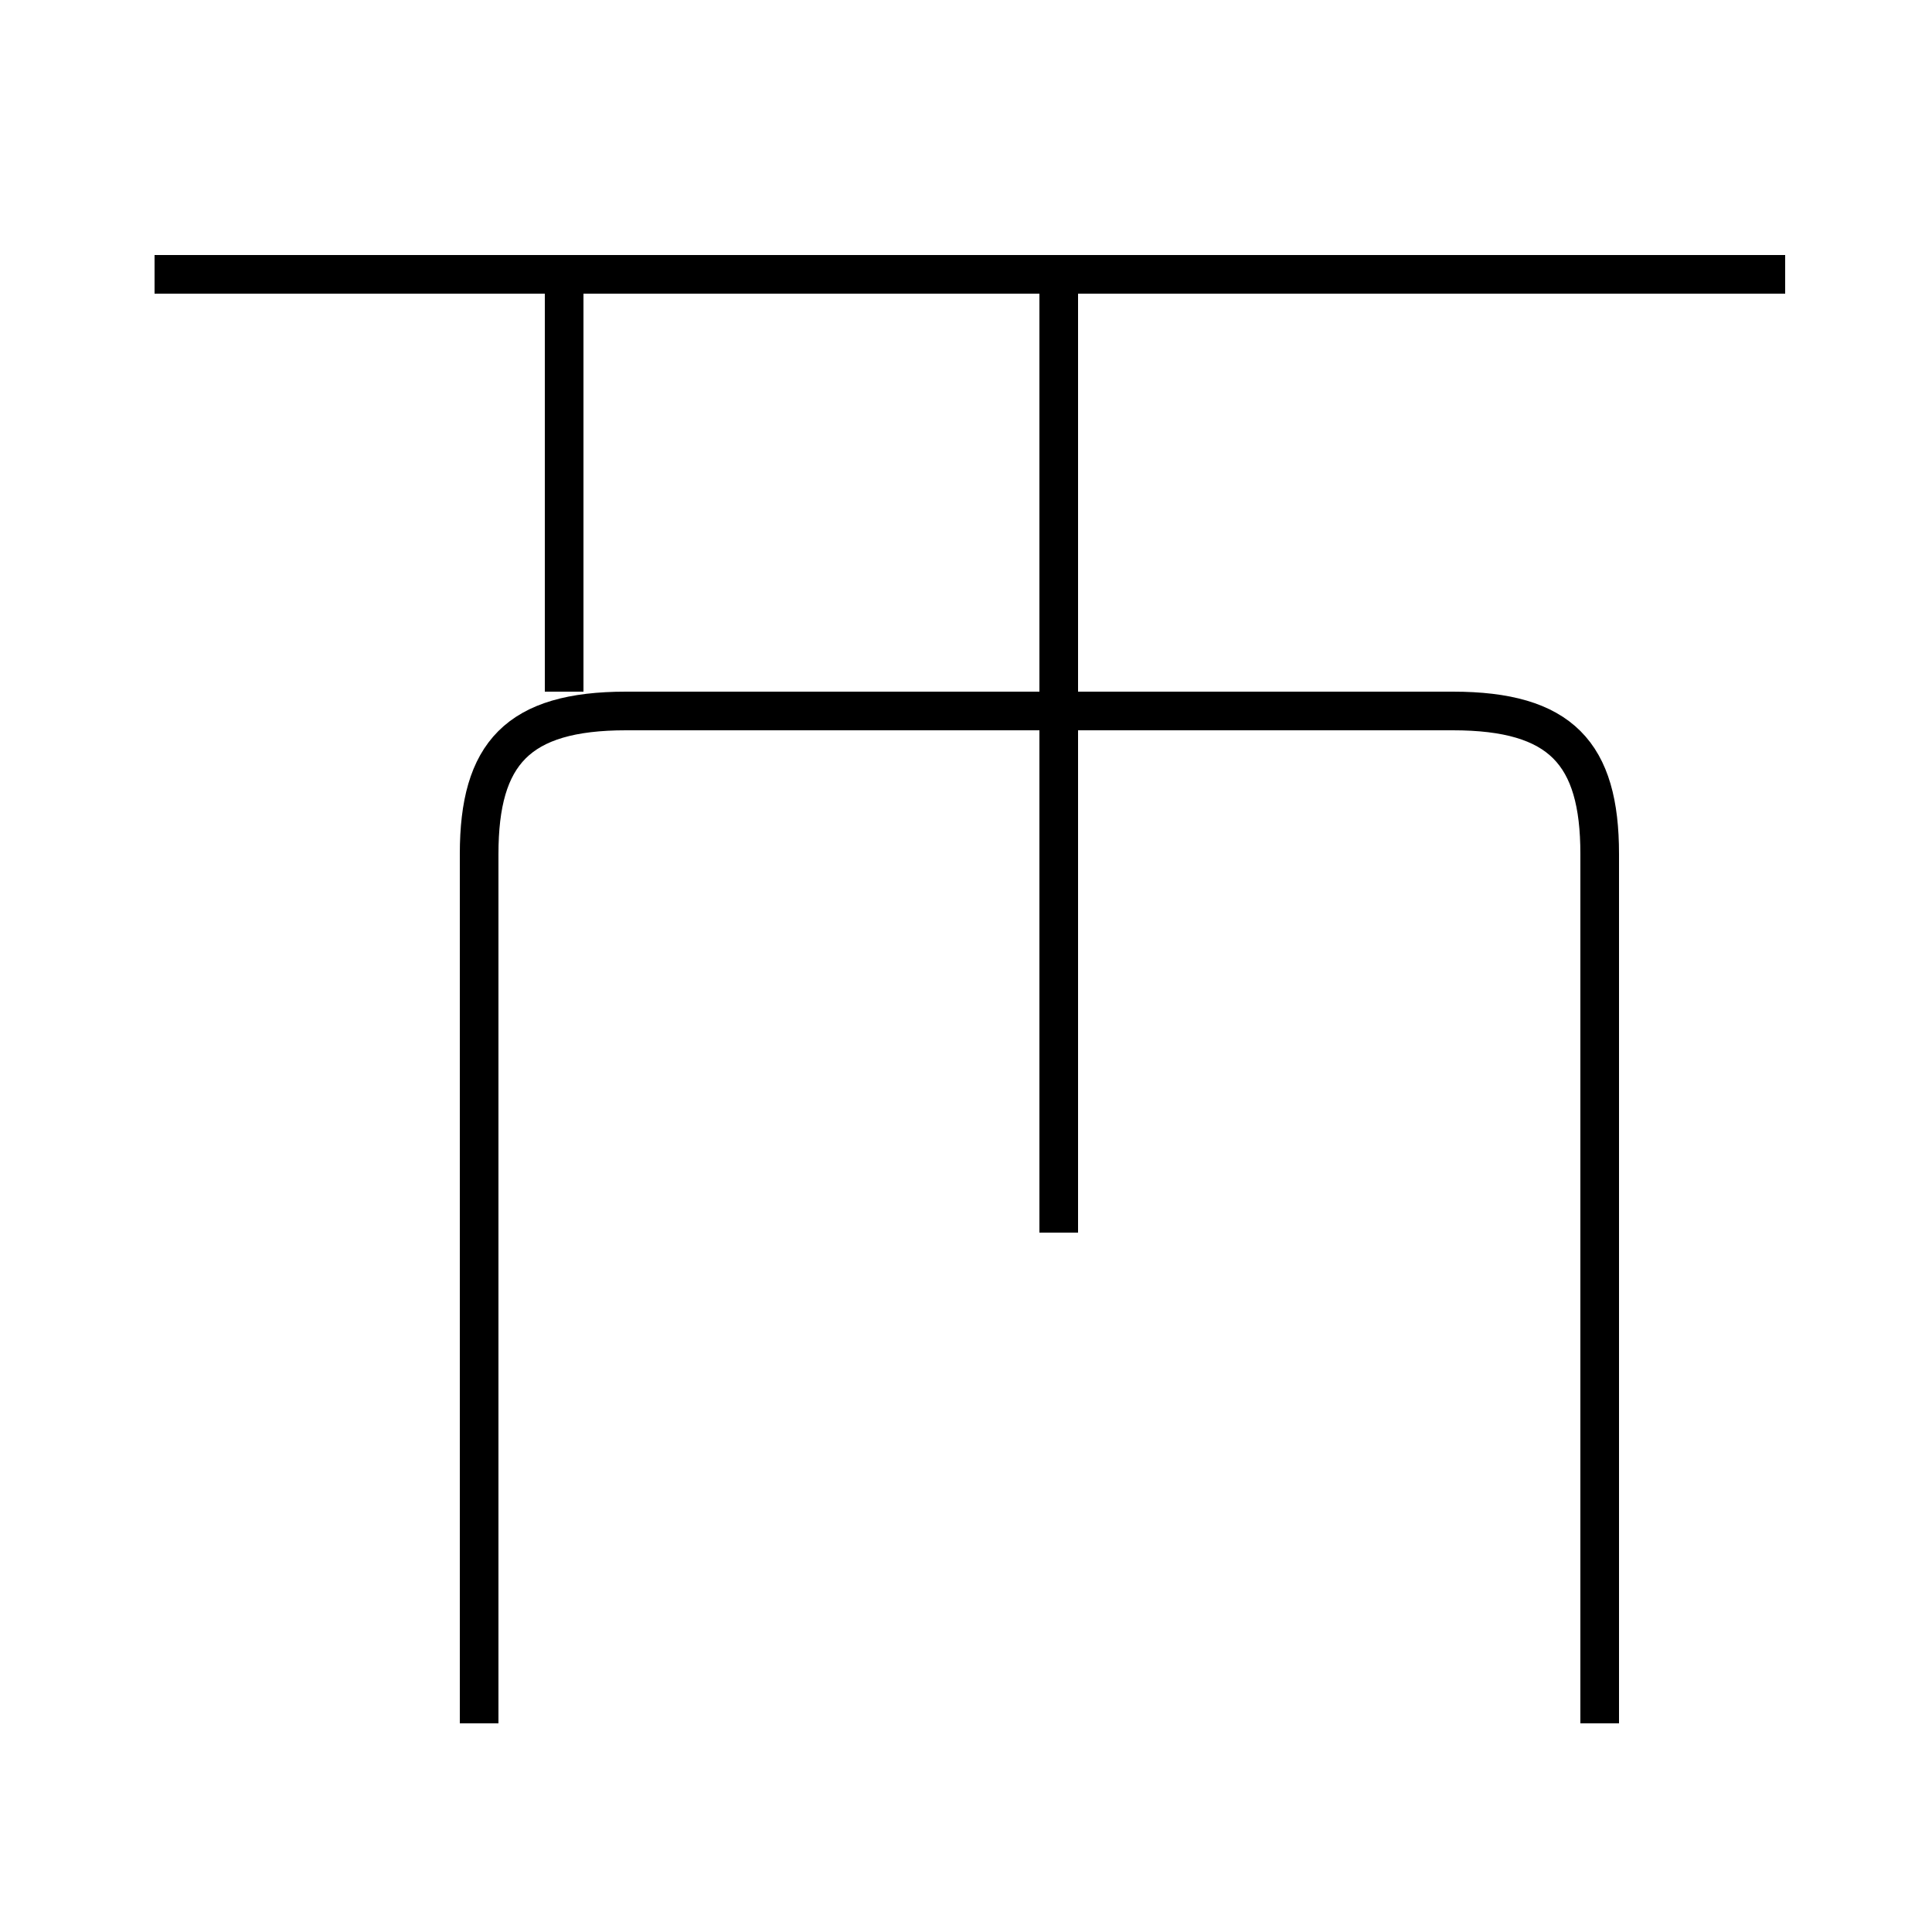 <?xml version='1.0' encoding='utf8'?>
<svg viewBox="0.0 -44.0 50.0 50.0" version="1.1" xmlns="http://www.w3.org/2000/svg">
<rect x="0.0" y="-44.0" width="50.0" height="50.0" fill="#808080" stroke="none"/>
<rect x="-1000" y="-1000" width="2000" height="2000" stroke="white" fill="white"/>
<g style="fill:none; stroke:#000000;  stroke-width:1">
<path d="M 46.2 36.9 L 4.0 36.9 M 14.6 26.1 L 14.6 36.5 M 27.4 12.1 L 27.4 36.5 M 12.4 -0.6 L 12.4 21.9 C 12.4 24.5 13.4 25.6 16.2 25.6 L 37.6 25.6 C 40.4 25.6 41.4 24.5 41.4 21.9 L 41.4 -0.6" transform="scale(1, -1)" />
</g>
</svg>